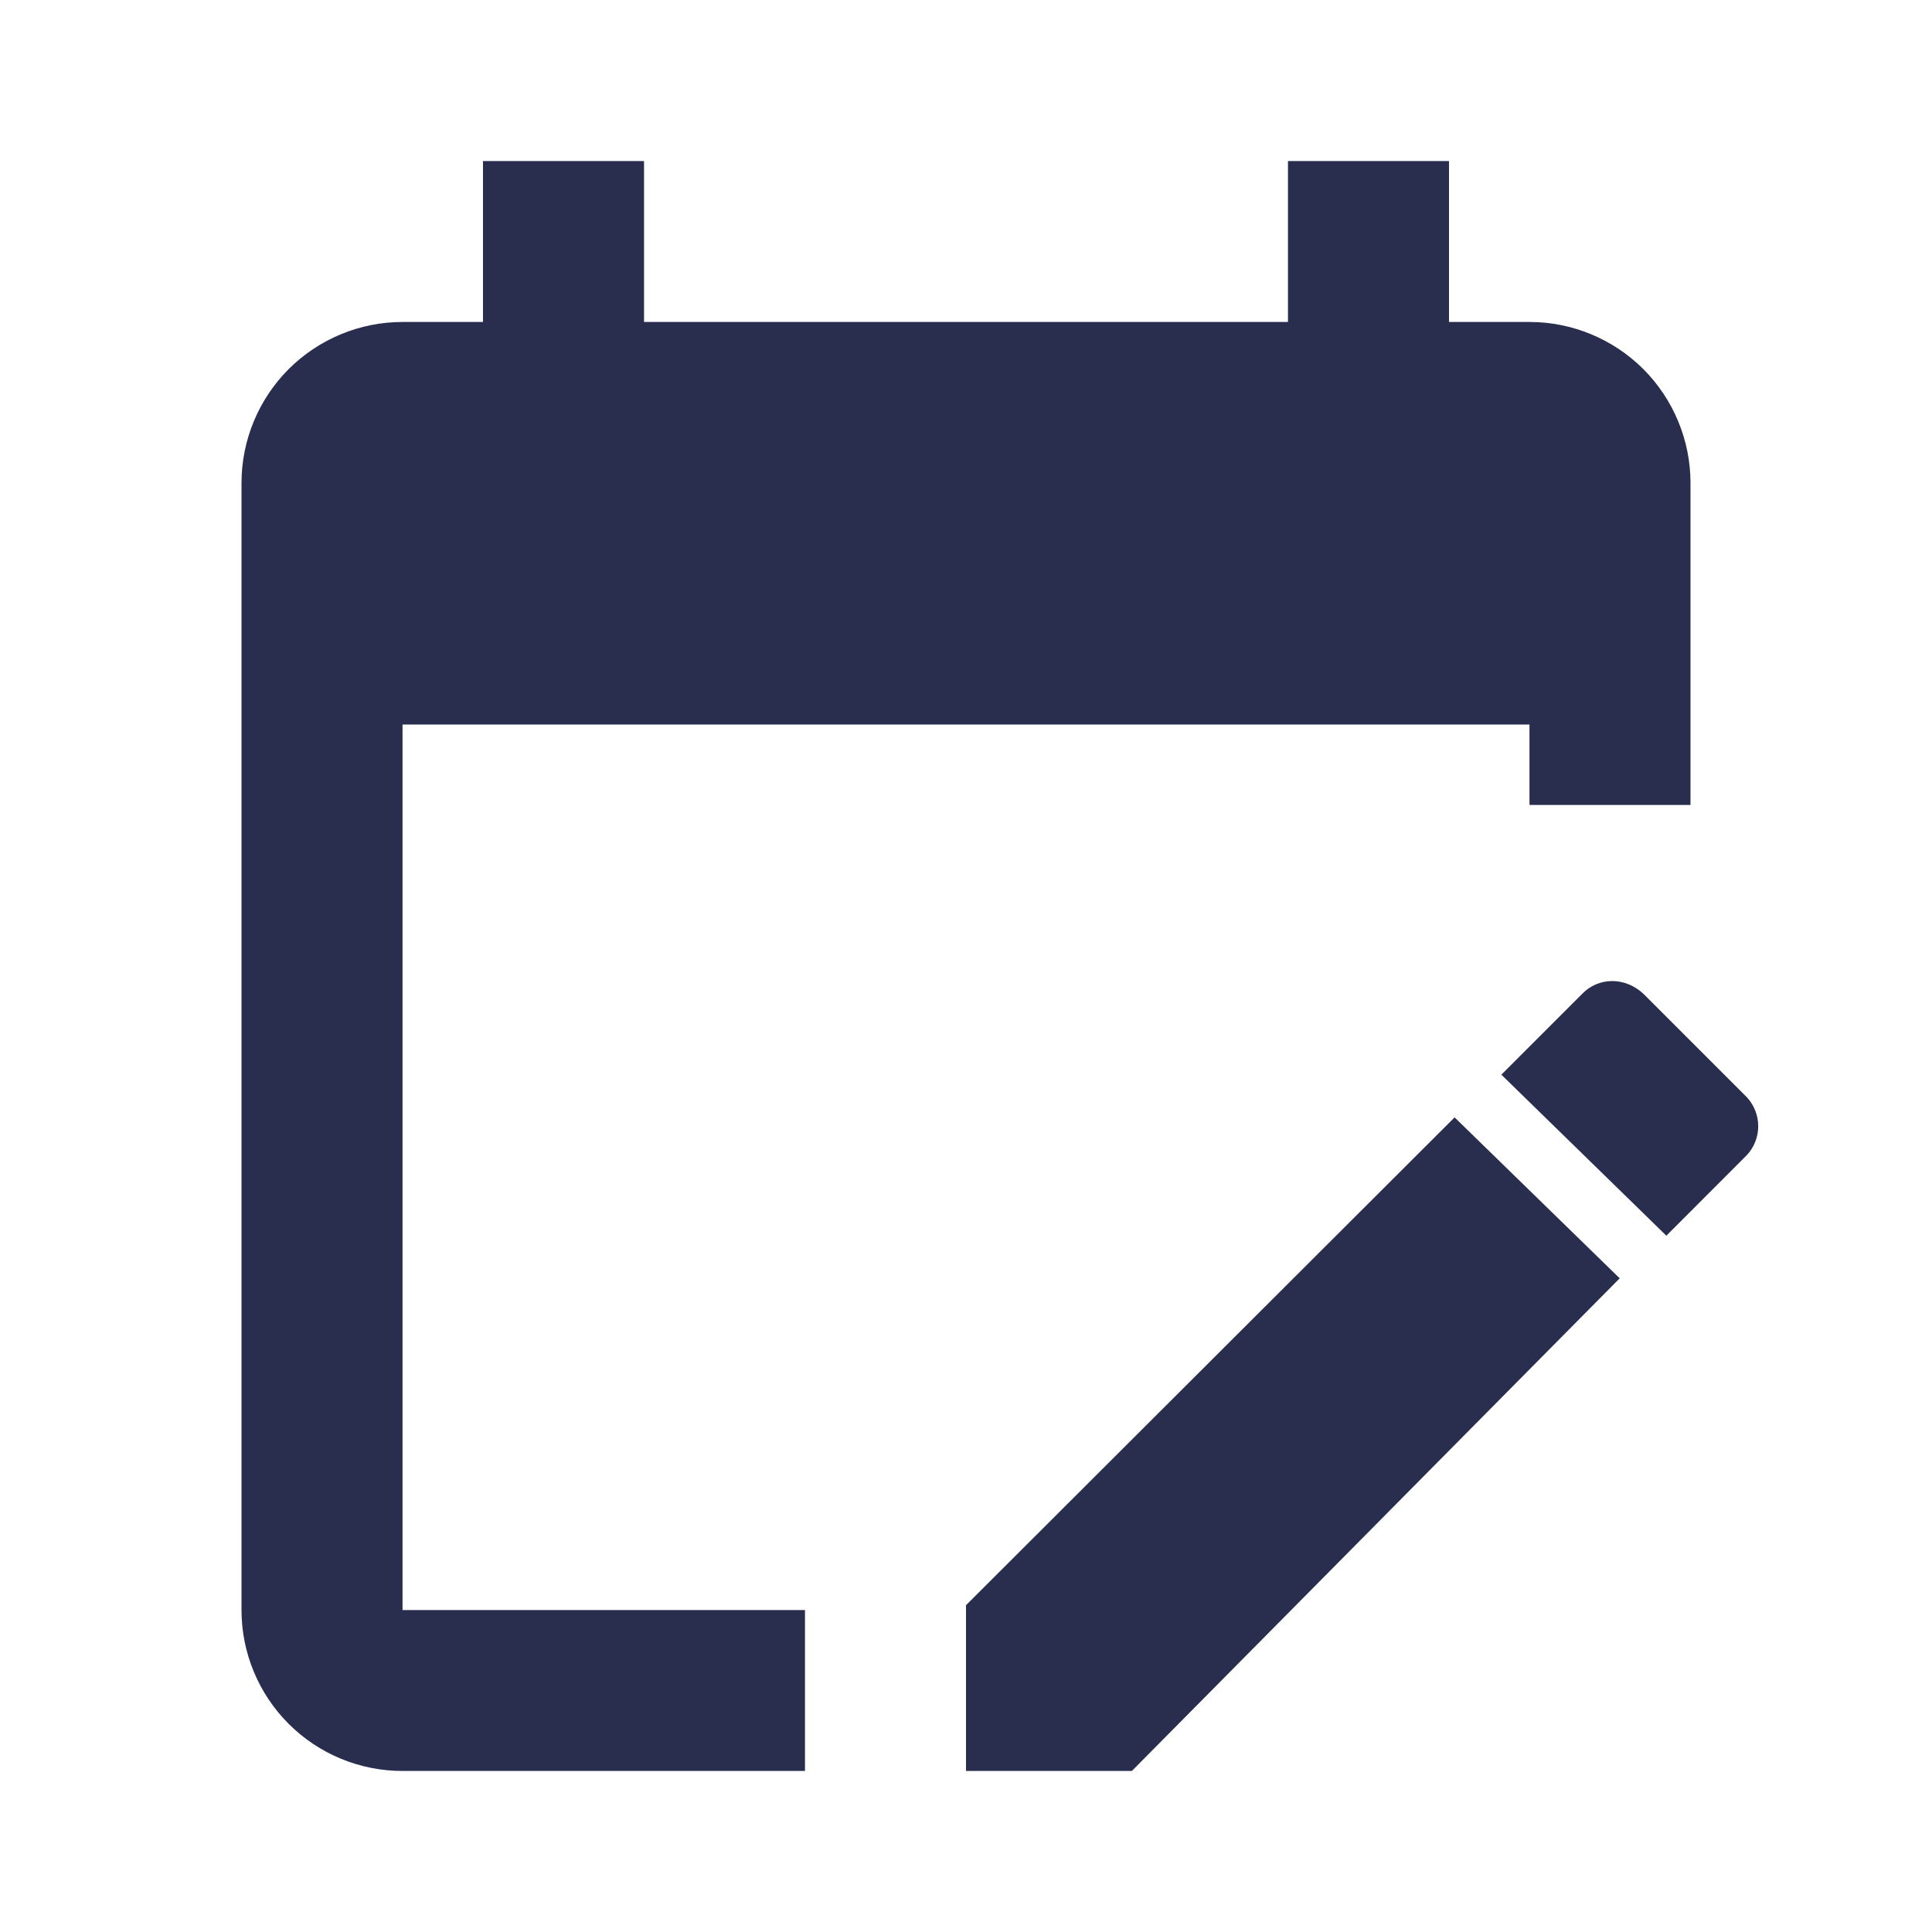 <svg width="20" height="20" viewBox="0 0 20 20" fill="none" xmlns="http://www.w3.org/2000/svg">
<path d="M15.833 3.333H15V1.667H13.333V3.333H6.667V1.667H5V3.333H4.167C3.725 3.333 3.301 3.509 2.988 3.821C2.676 4.134 2.5 4.558 2.5 5V16.667C2.5 17.109 2.676 17.533 2.988 17.845C3.301 18.158 3.725 18.333 4.167 18.333H8.333V16.667H4.167V7.5H15.833V8.333H17.5V5C17.5 4.558 17.324 4.134 17.012 3.821C16.699 3.509 16.275 3.333 15.833 3.333ZM18.083 11.958L17.25 12.792L15.542 11.125L16.375 10.292C16.543 10.114 16.823 10.107 17.017 10.292L18.083 11.358C18.159 11.44 18.201 11.547 18.201 11.658C18.201 11.77 18.159 11.877 18.083 11.958ZM10 16.617L15.058 11.567L16.767 13.233L11.717 18.333H10V16.617Z" fill="#292E4E"/>
</svg>
